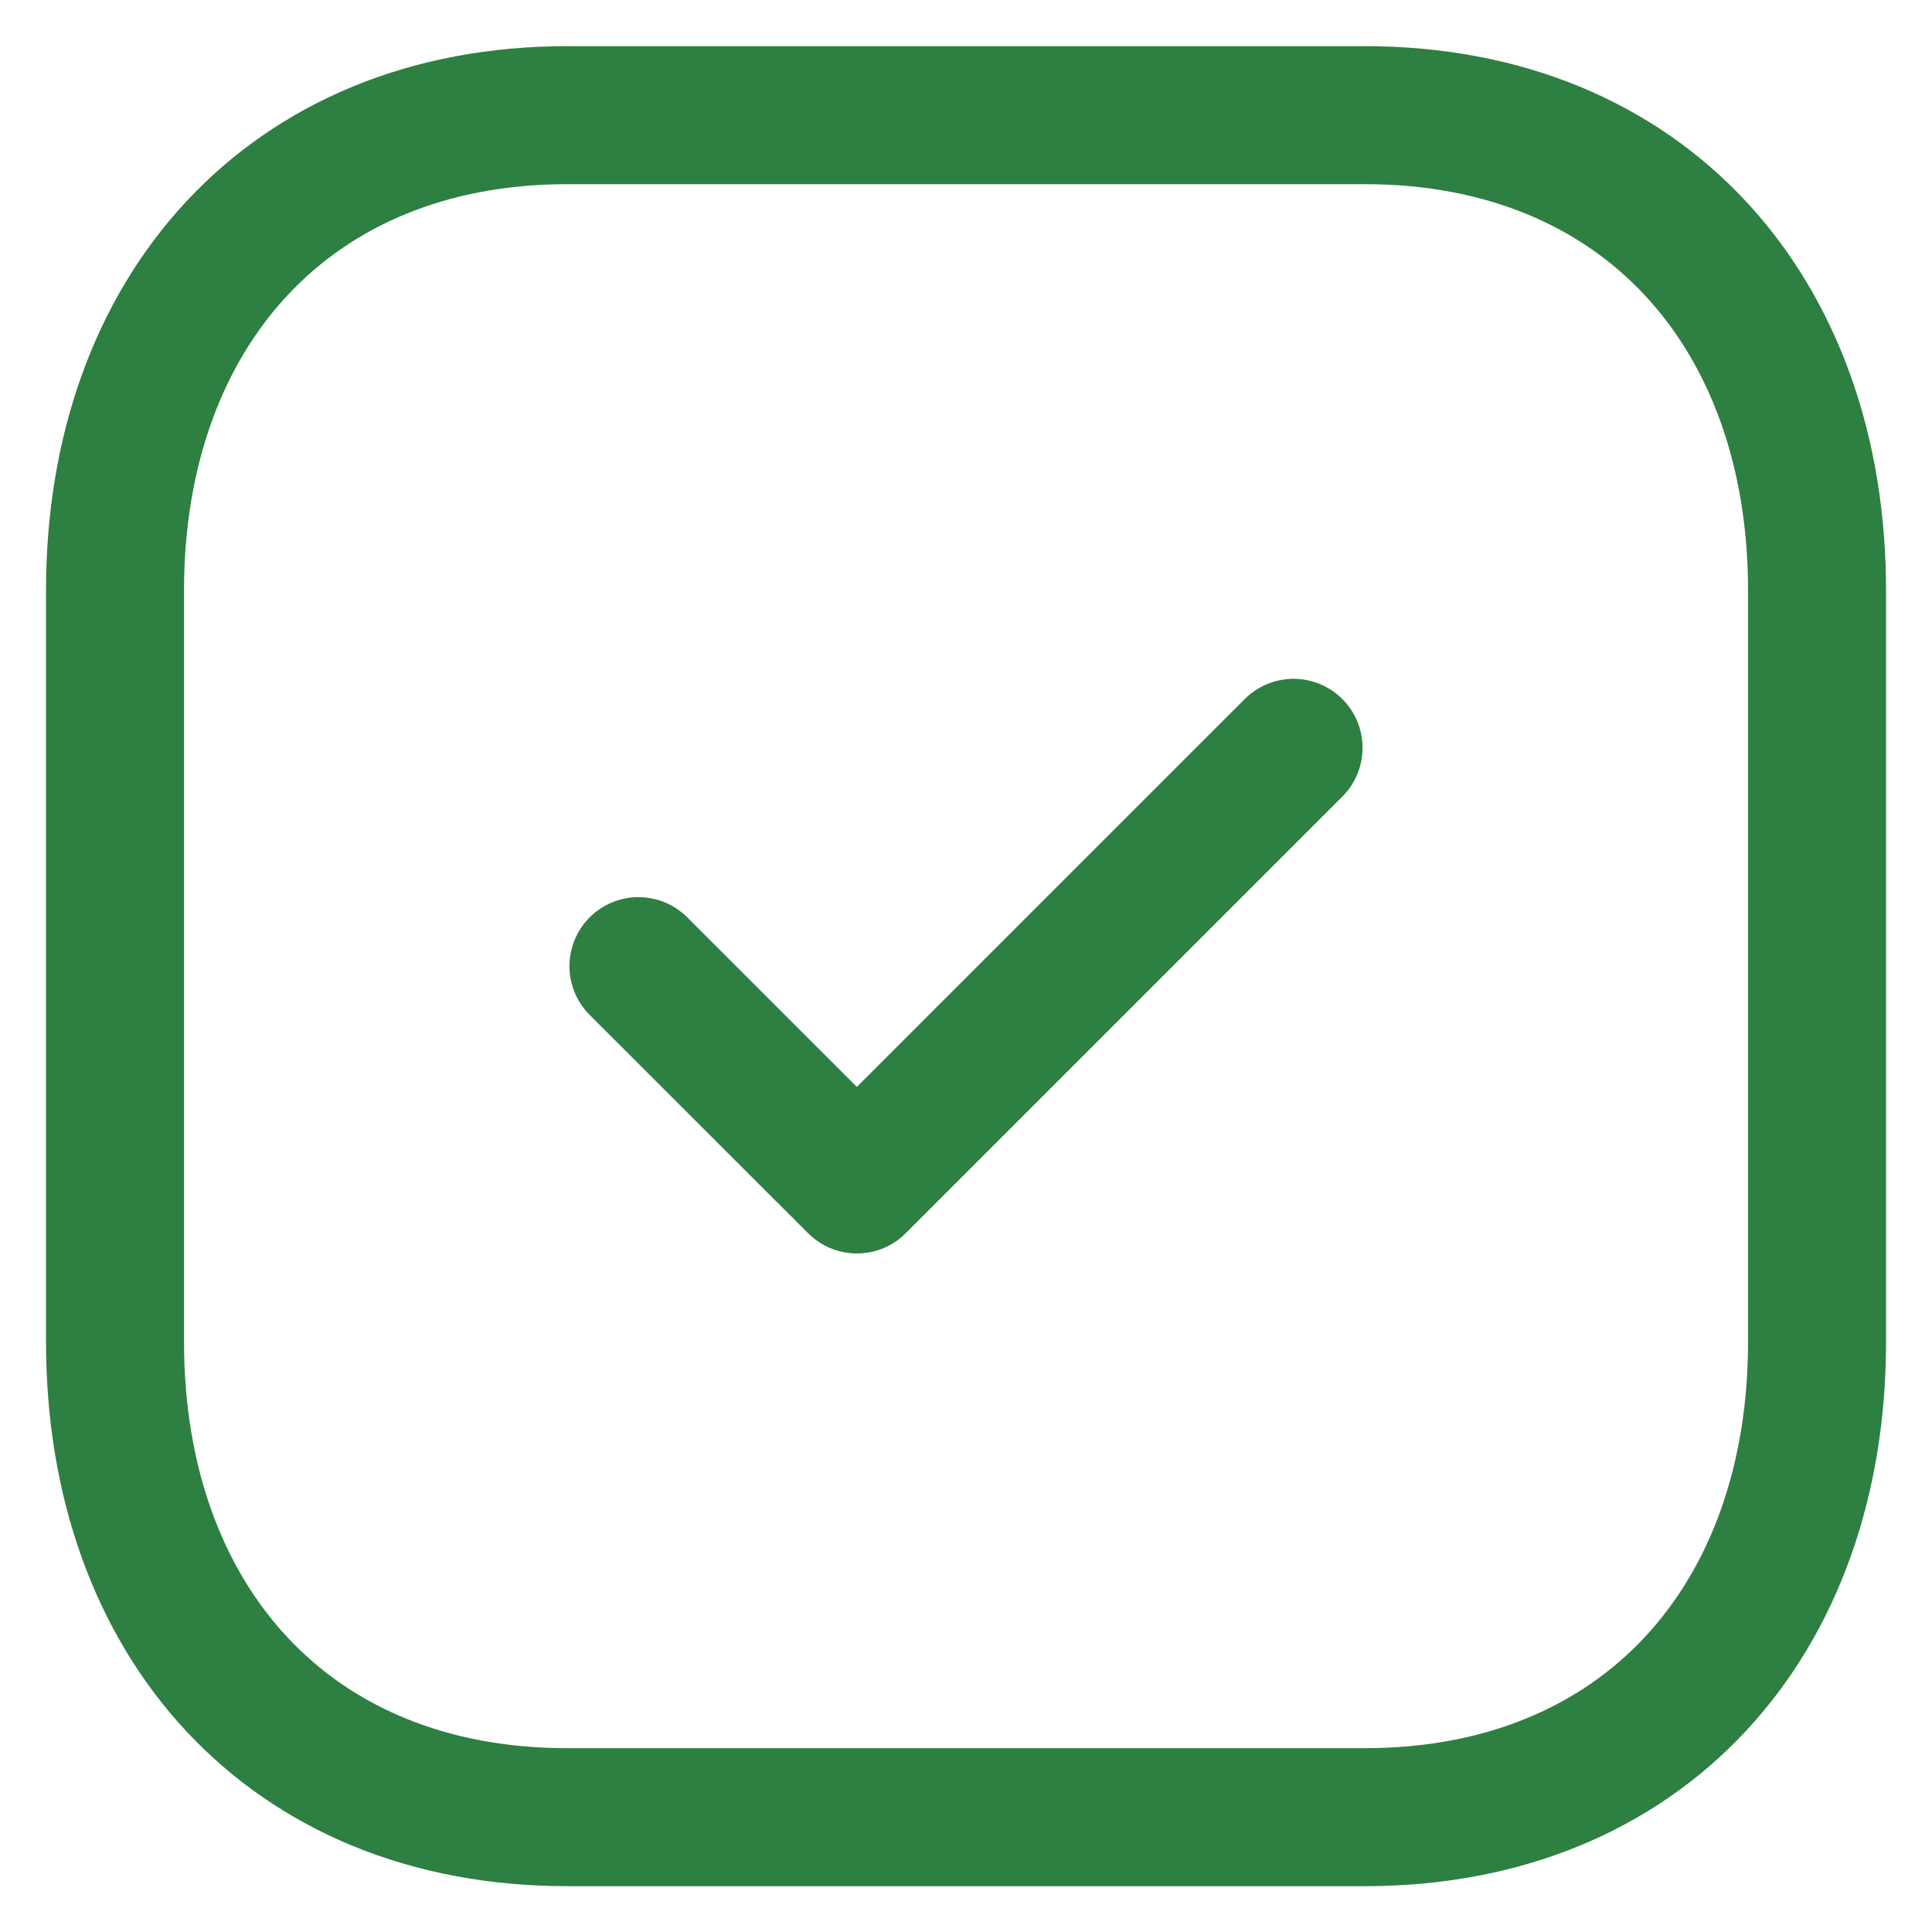 <svg width="28" height="28" viewBox="0 0 28 28" fill="none" xmlns="http://www.w3.org/2000/svg">
<path fill-rule="evenodd" clip-rule="evenodd" d="M19.779 1.669H8.221C4.193 1.669 1.667 4.521 1.667 8.557V19.448C1.667 23.484 4.181 26.336 8.221 26.336H19.778C23.819 26.336 26.334 23.484 26.334 19.448V8.557C26.334 4.521 23.819 1.669 19.779 1.669Z" stroke="#2E7F42" stroke-width="2" stroke-linecap="round" stroke-linejoin="round"/>
<path d="M9.253 14.002L12.419 17.166L18.747 10.838" stroke="#2E7F42" stroke-width="2" stroke-linecap="round" stroke-linejoin="round"/>
</svg>
